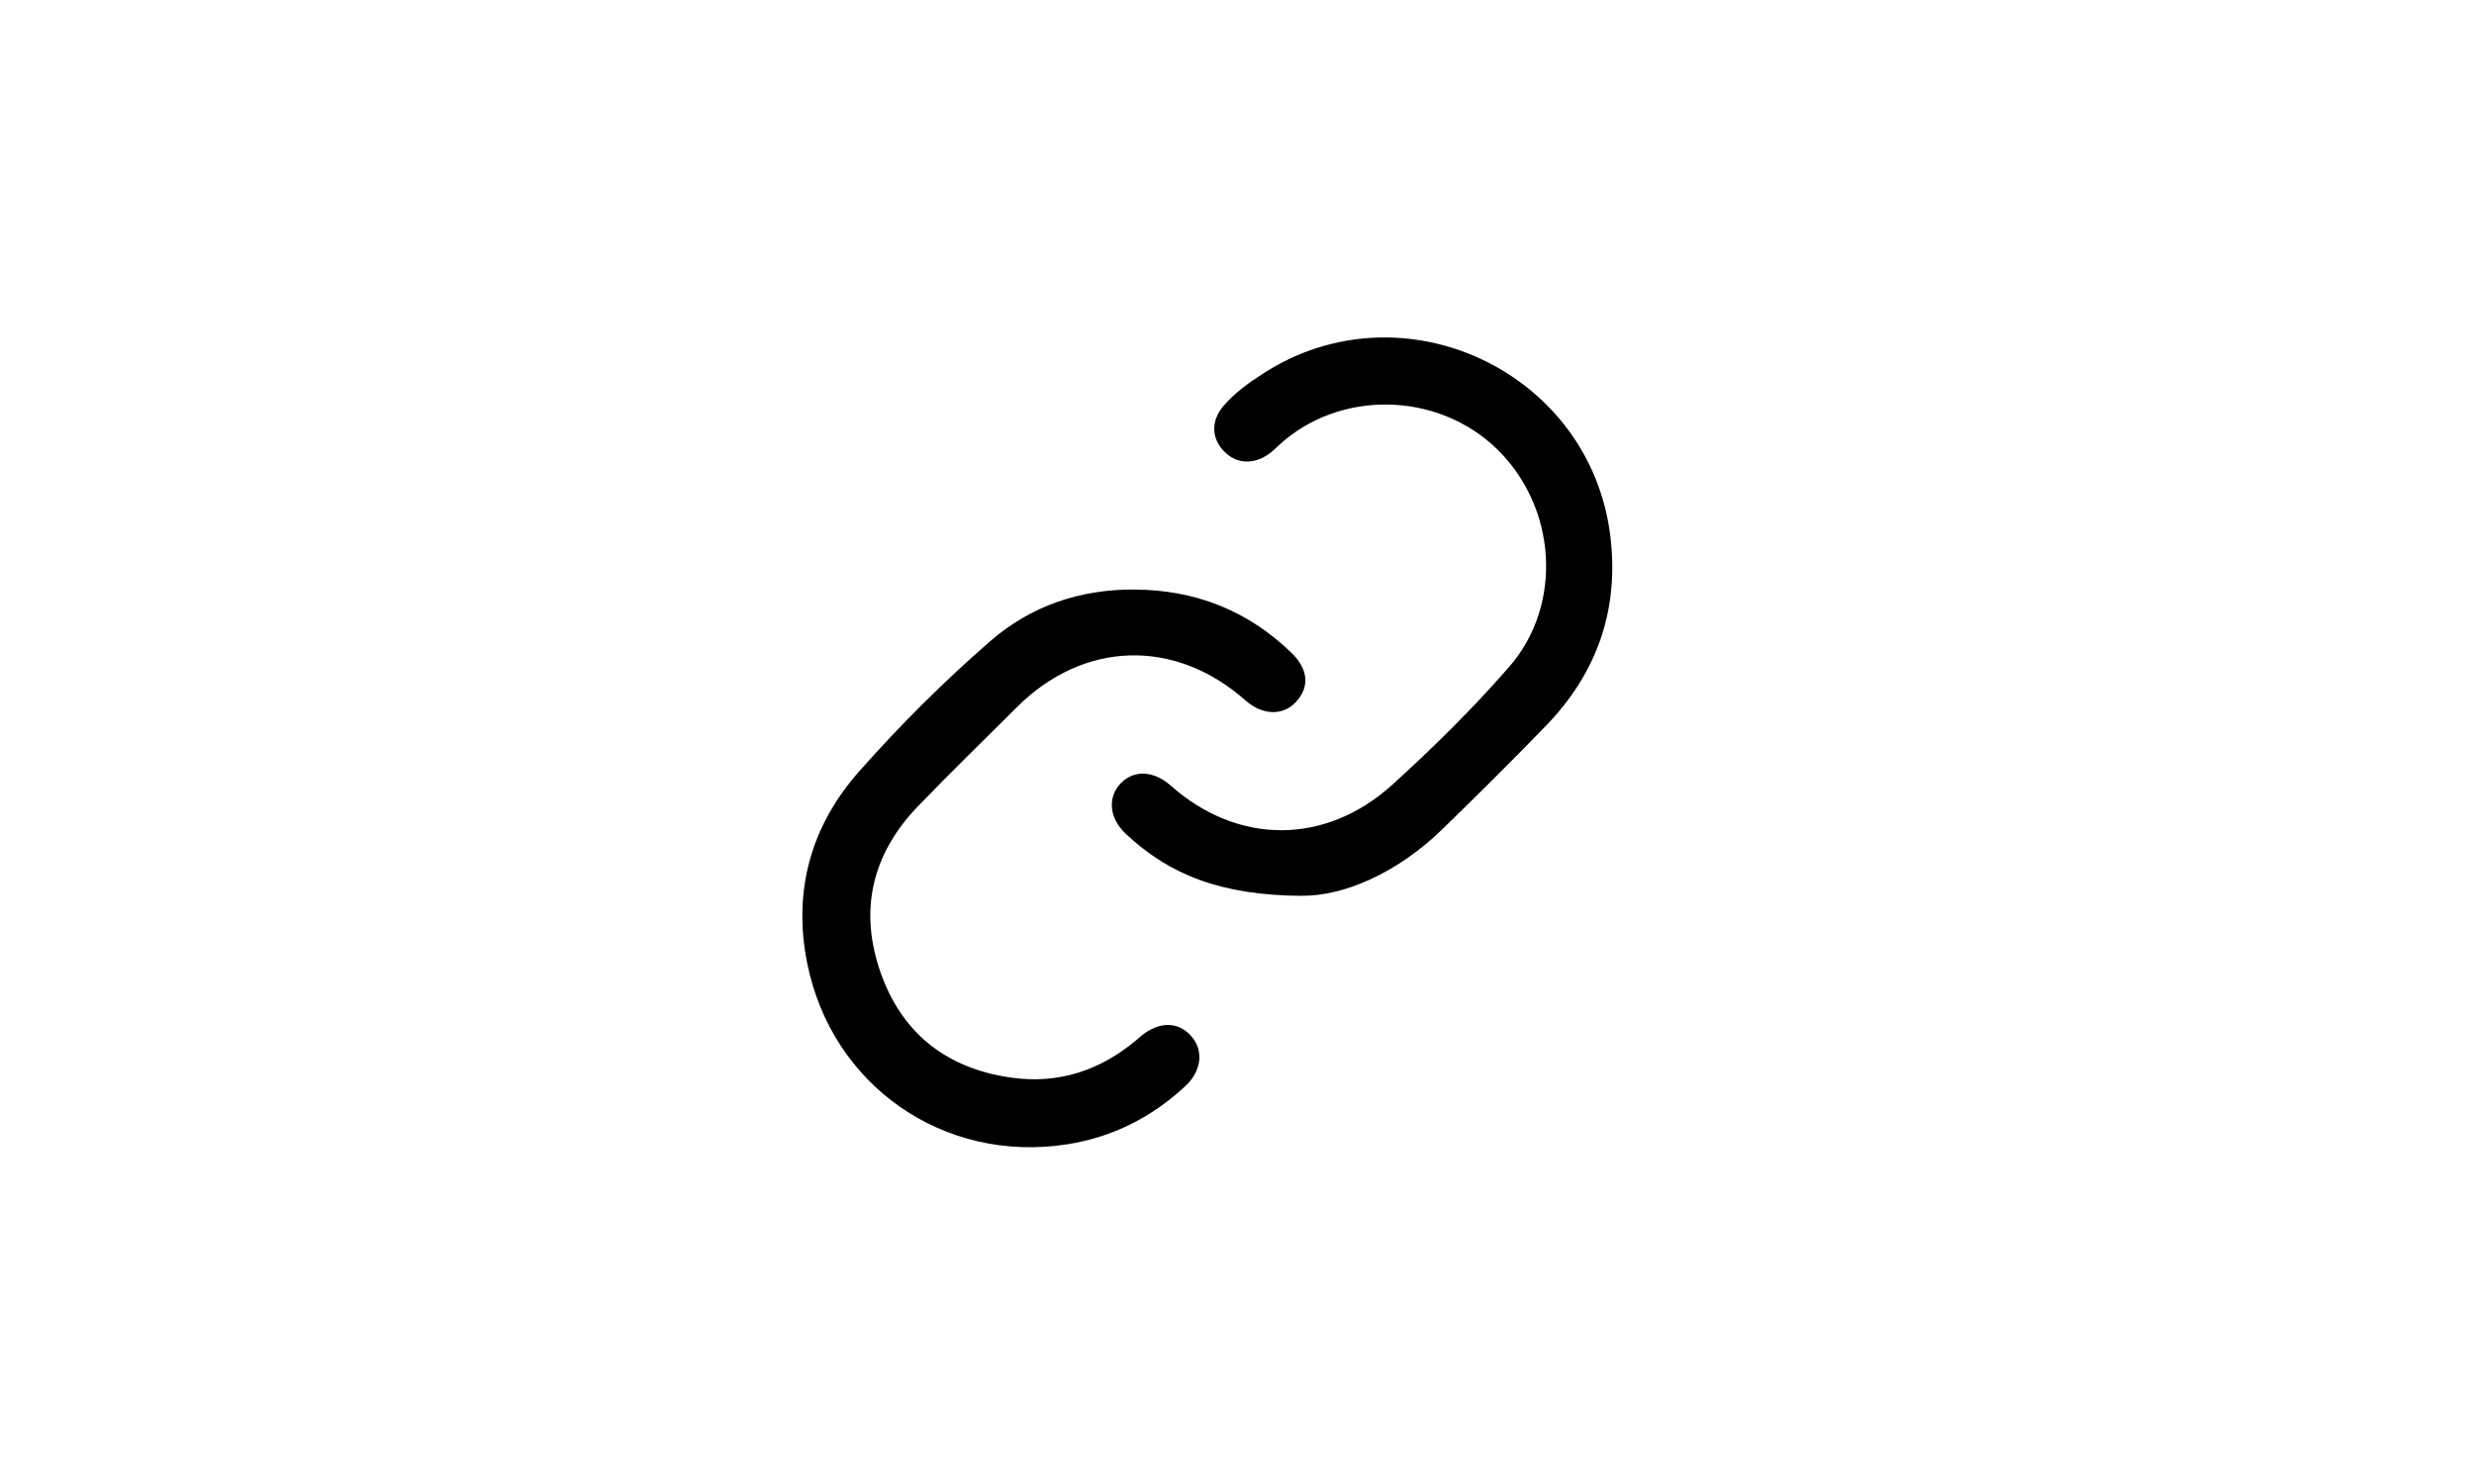<?xml version="1.0" encoding="UTF-8"?>
<svg id="Principal-mis_cursos" xmlns="http://www.w3.org/2000/svg" viewBox="0 0 250 150">
  <path d="M114.63,59.59c6.14.03,11.46,2.12,15.88,6.4,1.7,1.65,1.84,3.44.47,4.94-1.32,1.45-3.39,1.39-5.12-.13-7.14-6.31-16.35-6.05-23.09.67-3.36,3.35-6.76,6.65-10.05,10.07-4.63,4.82-5.94,10.53-3.72,16.81,2.18,6.16,6.73,9.68,13.23,10.58,4.76.66,8.93-.73,12.59-3.79.16-.14.32-.28.48-.42,1.85-1.51,3.78-1.49,5.11.05,1.23,1.41,1.01,3.48-.6,4.98-3.4,3.19-7.43,5.21-12.01,5.92-12.48,1.93-23.77-5.96-26.24-18.35-1.45-7.27.39-13.84,5.24-19.33,4.12-4.66,8.55-9.08,13.25-13.17,4.14-3.59,9.07-5.26,14.57-5.23Z"/>
  <path d="M131.54,90.55c-8.17-.05-13.38-2.14-17.77-6.26-1.69-1.59-1.87-3.67-.55-5.08,1.33-1.42,3.35-1.34,5.1.21,6.76,5.99,15.61,6.05,22.42-.14,4.13-3.76,8.13-7.69,11.8-11.92,5.43-6.27,4.79-16.13-1.33-22.03-6.01-5.78-15.88-5.94-21.95-.35-.35.32-.69.67-1.09.94-1.61,1.12-3.39.94-4.61-.44-1.17-1.33-1.16-3.03.11-4.49,1.12-1.3,2.52-2.3,3.95-3.22,14.13-9.16,33.15-.2,35.12,16.53.87,7.41-1.39,13.77-6.55,19.09-3.41,3.52-6.89,6.97-10.4,10.39-4.55,4.44-9.97,6.81-14.25,6.76Z"/>
</svg>